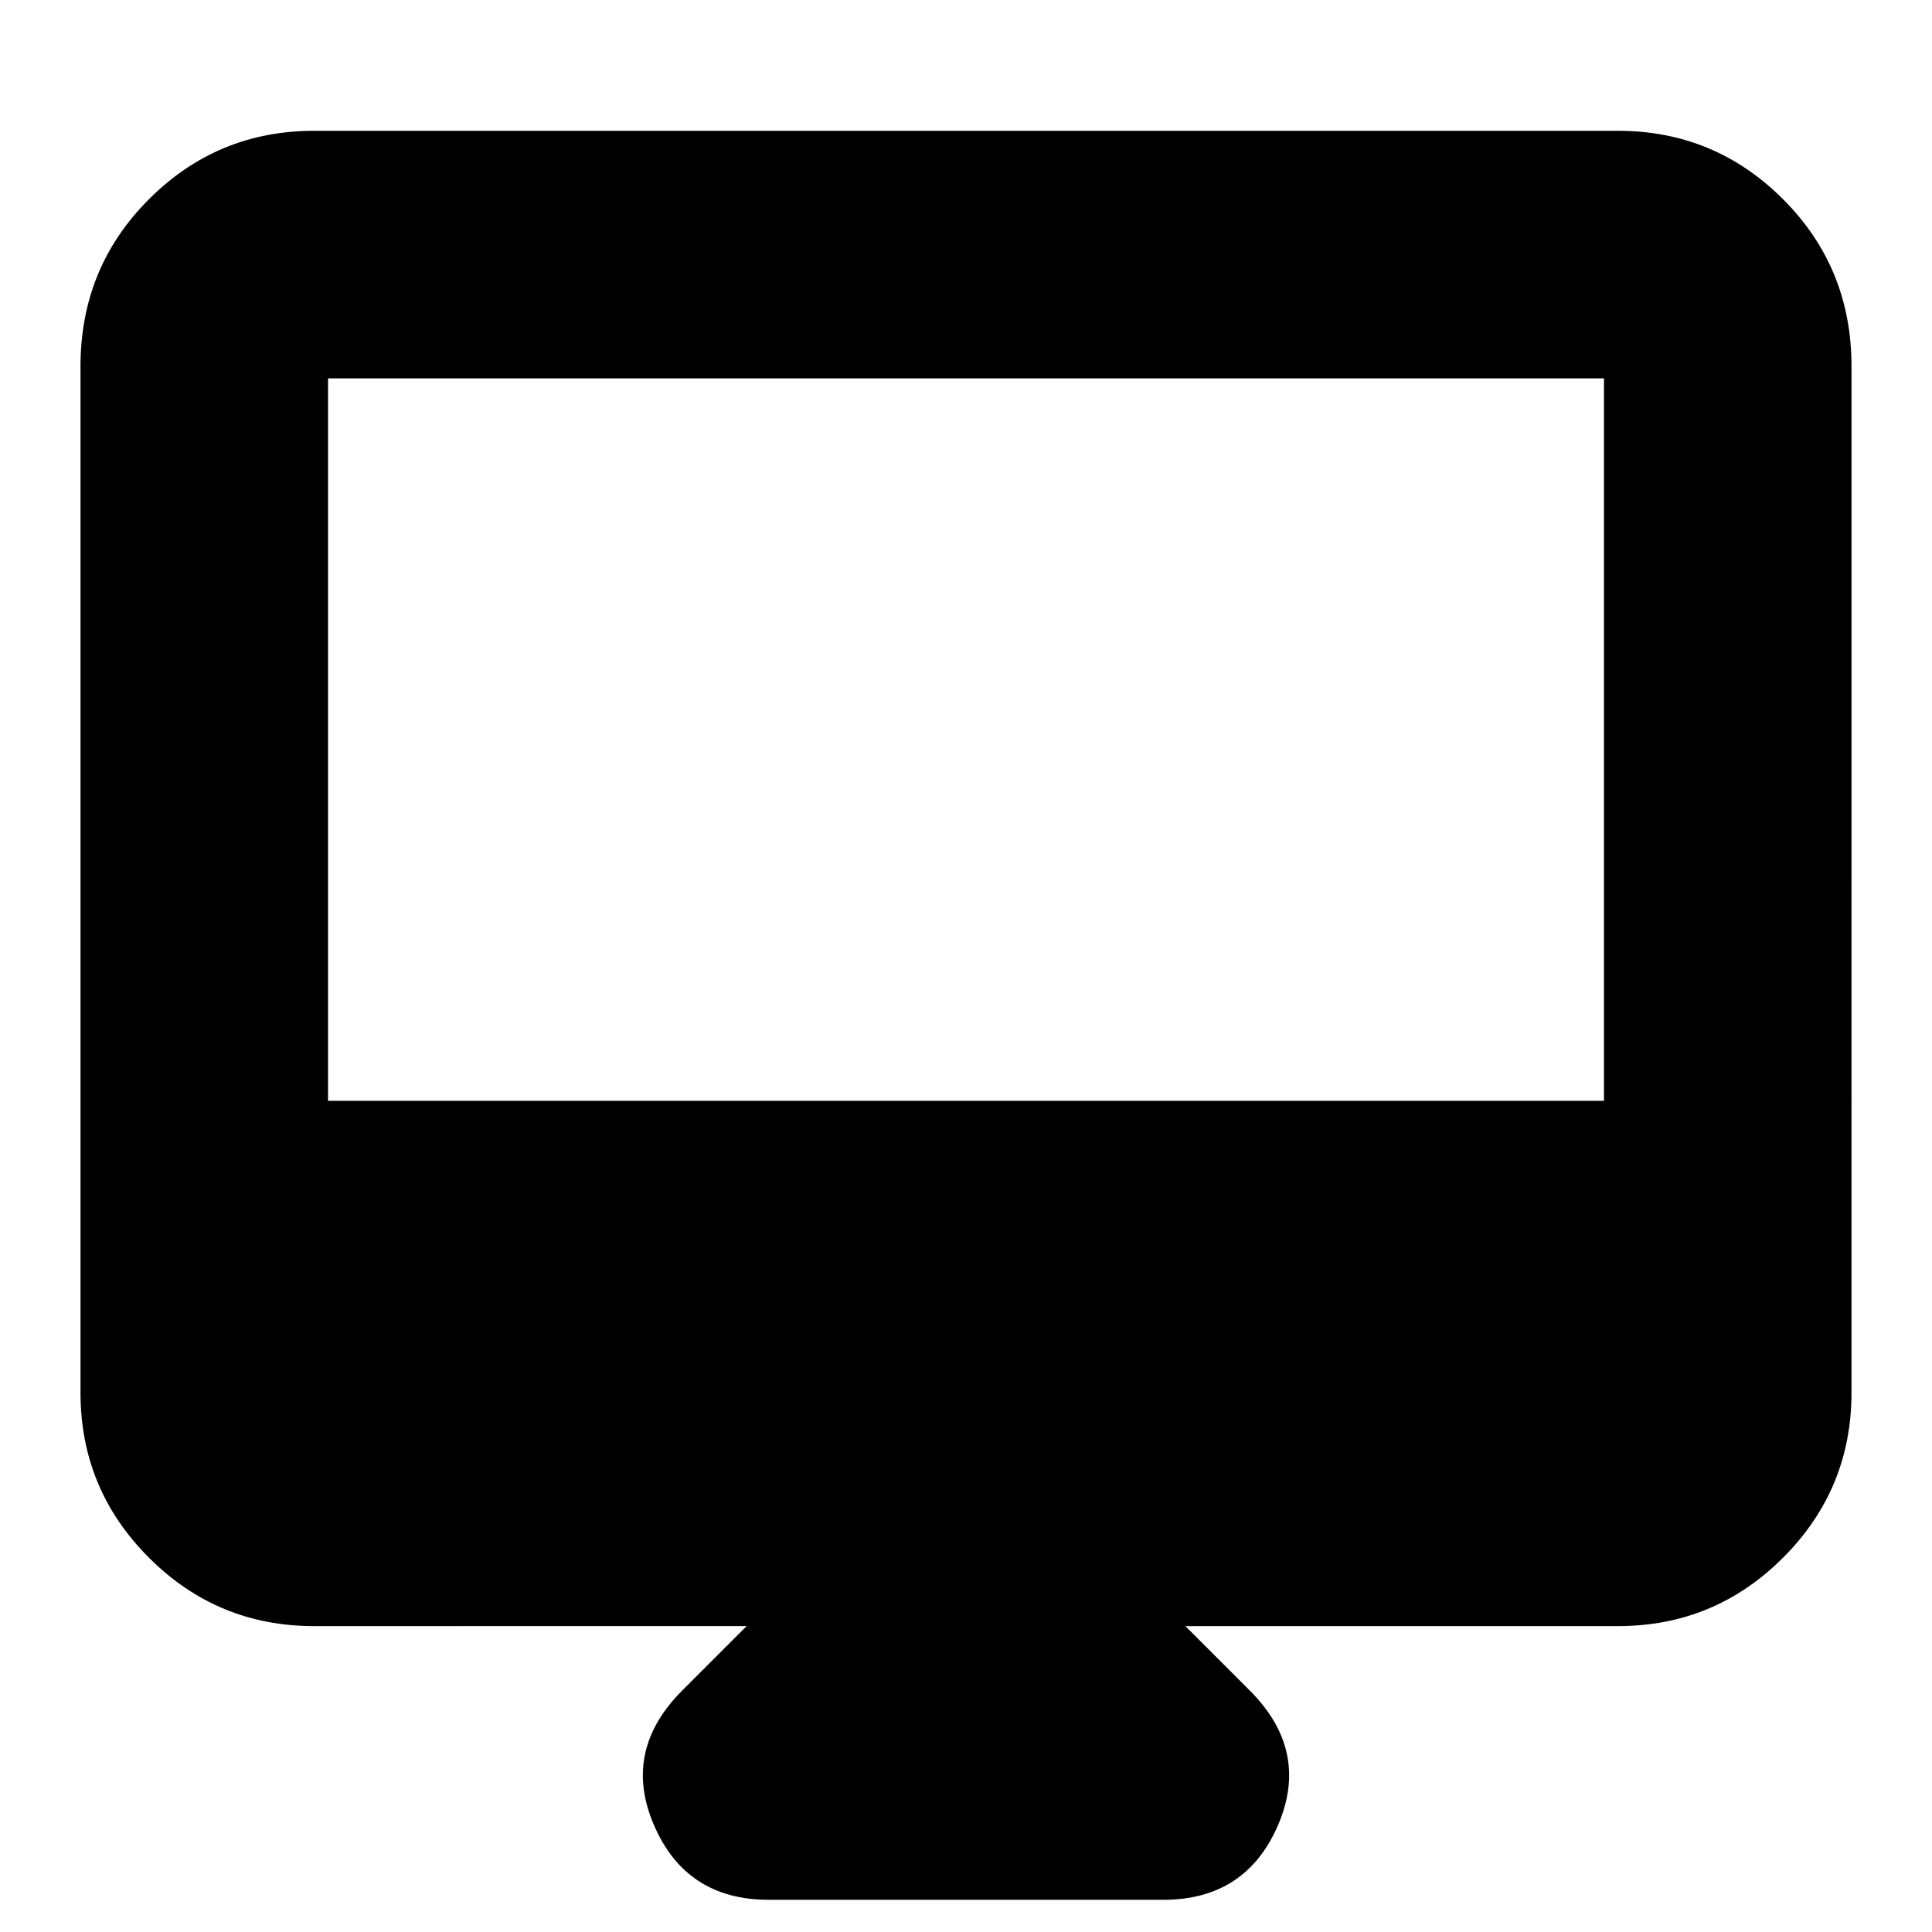 <svg xmlns="http://www.w3.org/2000/svg" height="24" width="24"><path d="M9.55 23.6q-1.025 0-1.425-.925-.4-.925.35-1.675l.8-.8H3.9q-1.2 0-2.05-.85Q1 18.5 1 17.3V4.55q0-1.225.85-2.075.85-.85 2.05-.85h16.2q1.2 0 2.05.85.85.85.85 2.075V17.3q0 1.2-.85 2.05-.85.85-2.05.85h-5.375l.8.8q.75.75.35 1.675t-1.425.925Zm-5.475-9.925h15.85V4.7H4.075Zm0 0V4.7v8.975Z"/></svg>